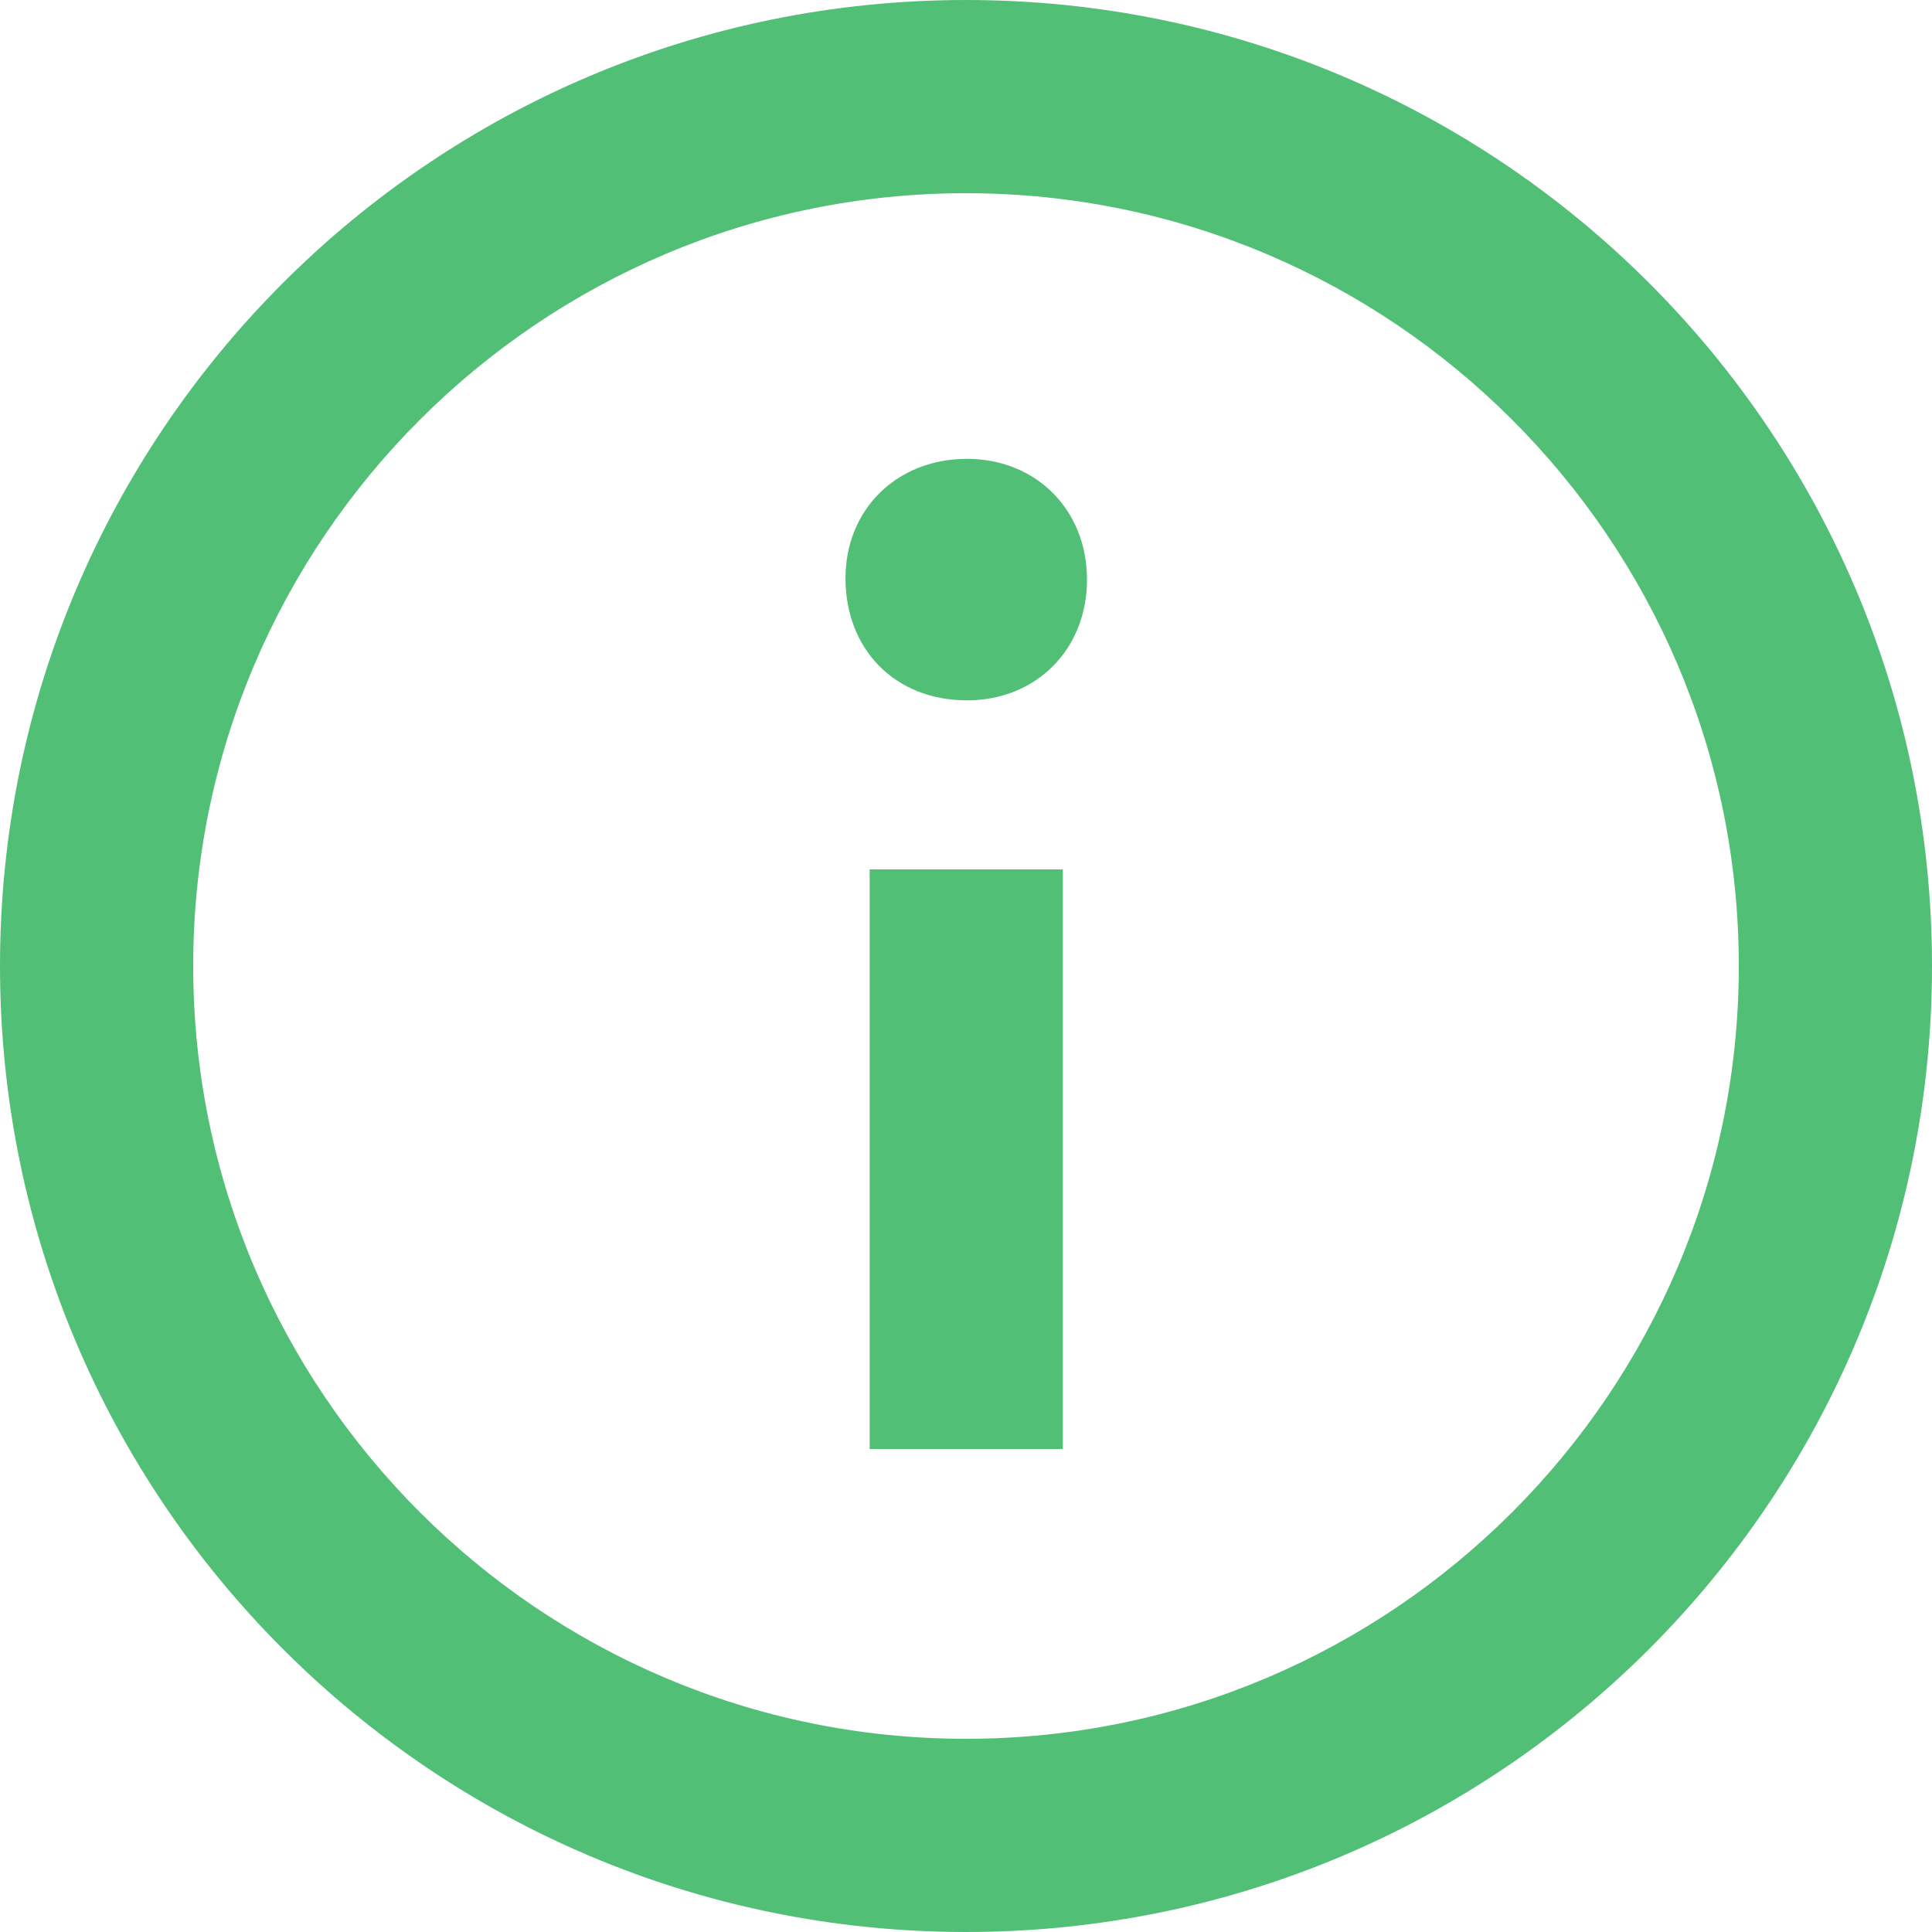 <svg width="24" height="24" viewBox="0 0 24 24" fill="none" xmlns="http://www.w3.org/2000/svg">
<path fill-rule="evenodd" clip-rule="evenodd" d="M12 0C5.373 0 0 5.373 0 12C0 18.627 5.373 24 12 24C18.628 24 24 18.627 24 12C24 5.373 18.628 0 12 0ZM12 21.6C6.707 21.6 2.4 17.293 2.4 12C2.4 6.707 6.707 2.4 12 2.4C17.294 2.4 21.6 6.707 21.6 12C21.6 17.293 17.294 21.6 12 21.6ZM13.503 7.2C13.503 8.07 12.869 8.7 12.012 8.7C11.121 8.7 10.503 8.07 10.503 7.183C10.503 6.331 11.137 5.7 12.012 5.7C12.869 5.7 13.503 6.331 13.503 7.2ZM10.803 10.8H13.203V18H10.803V10.8Z" fill="#52BF77"/>
</svg>
